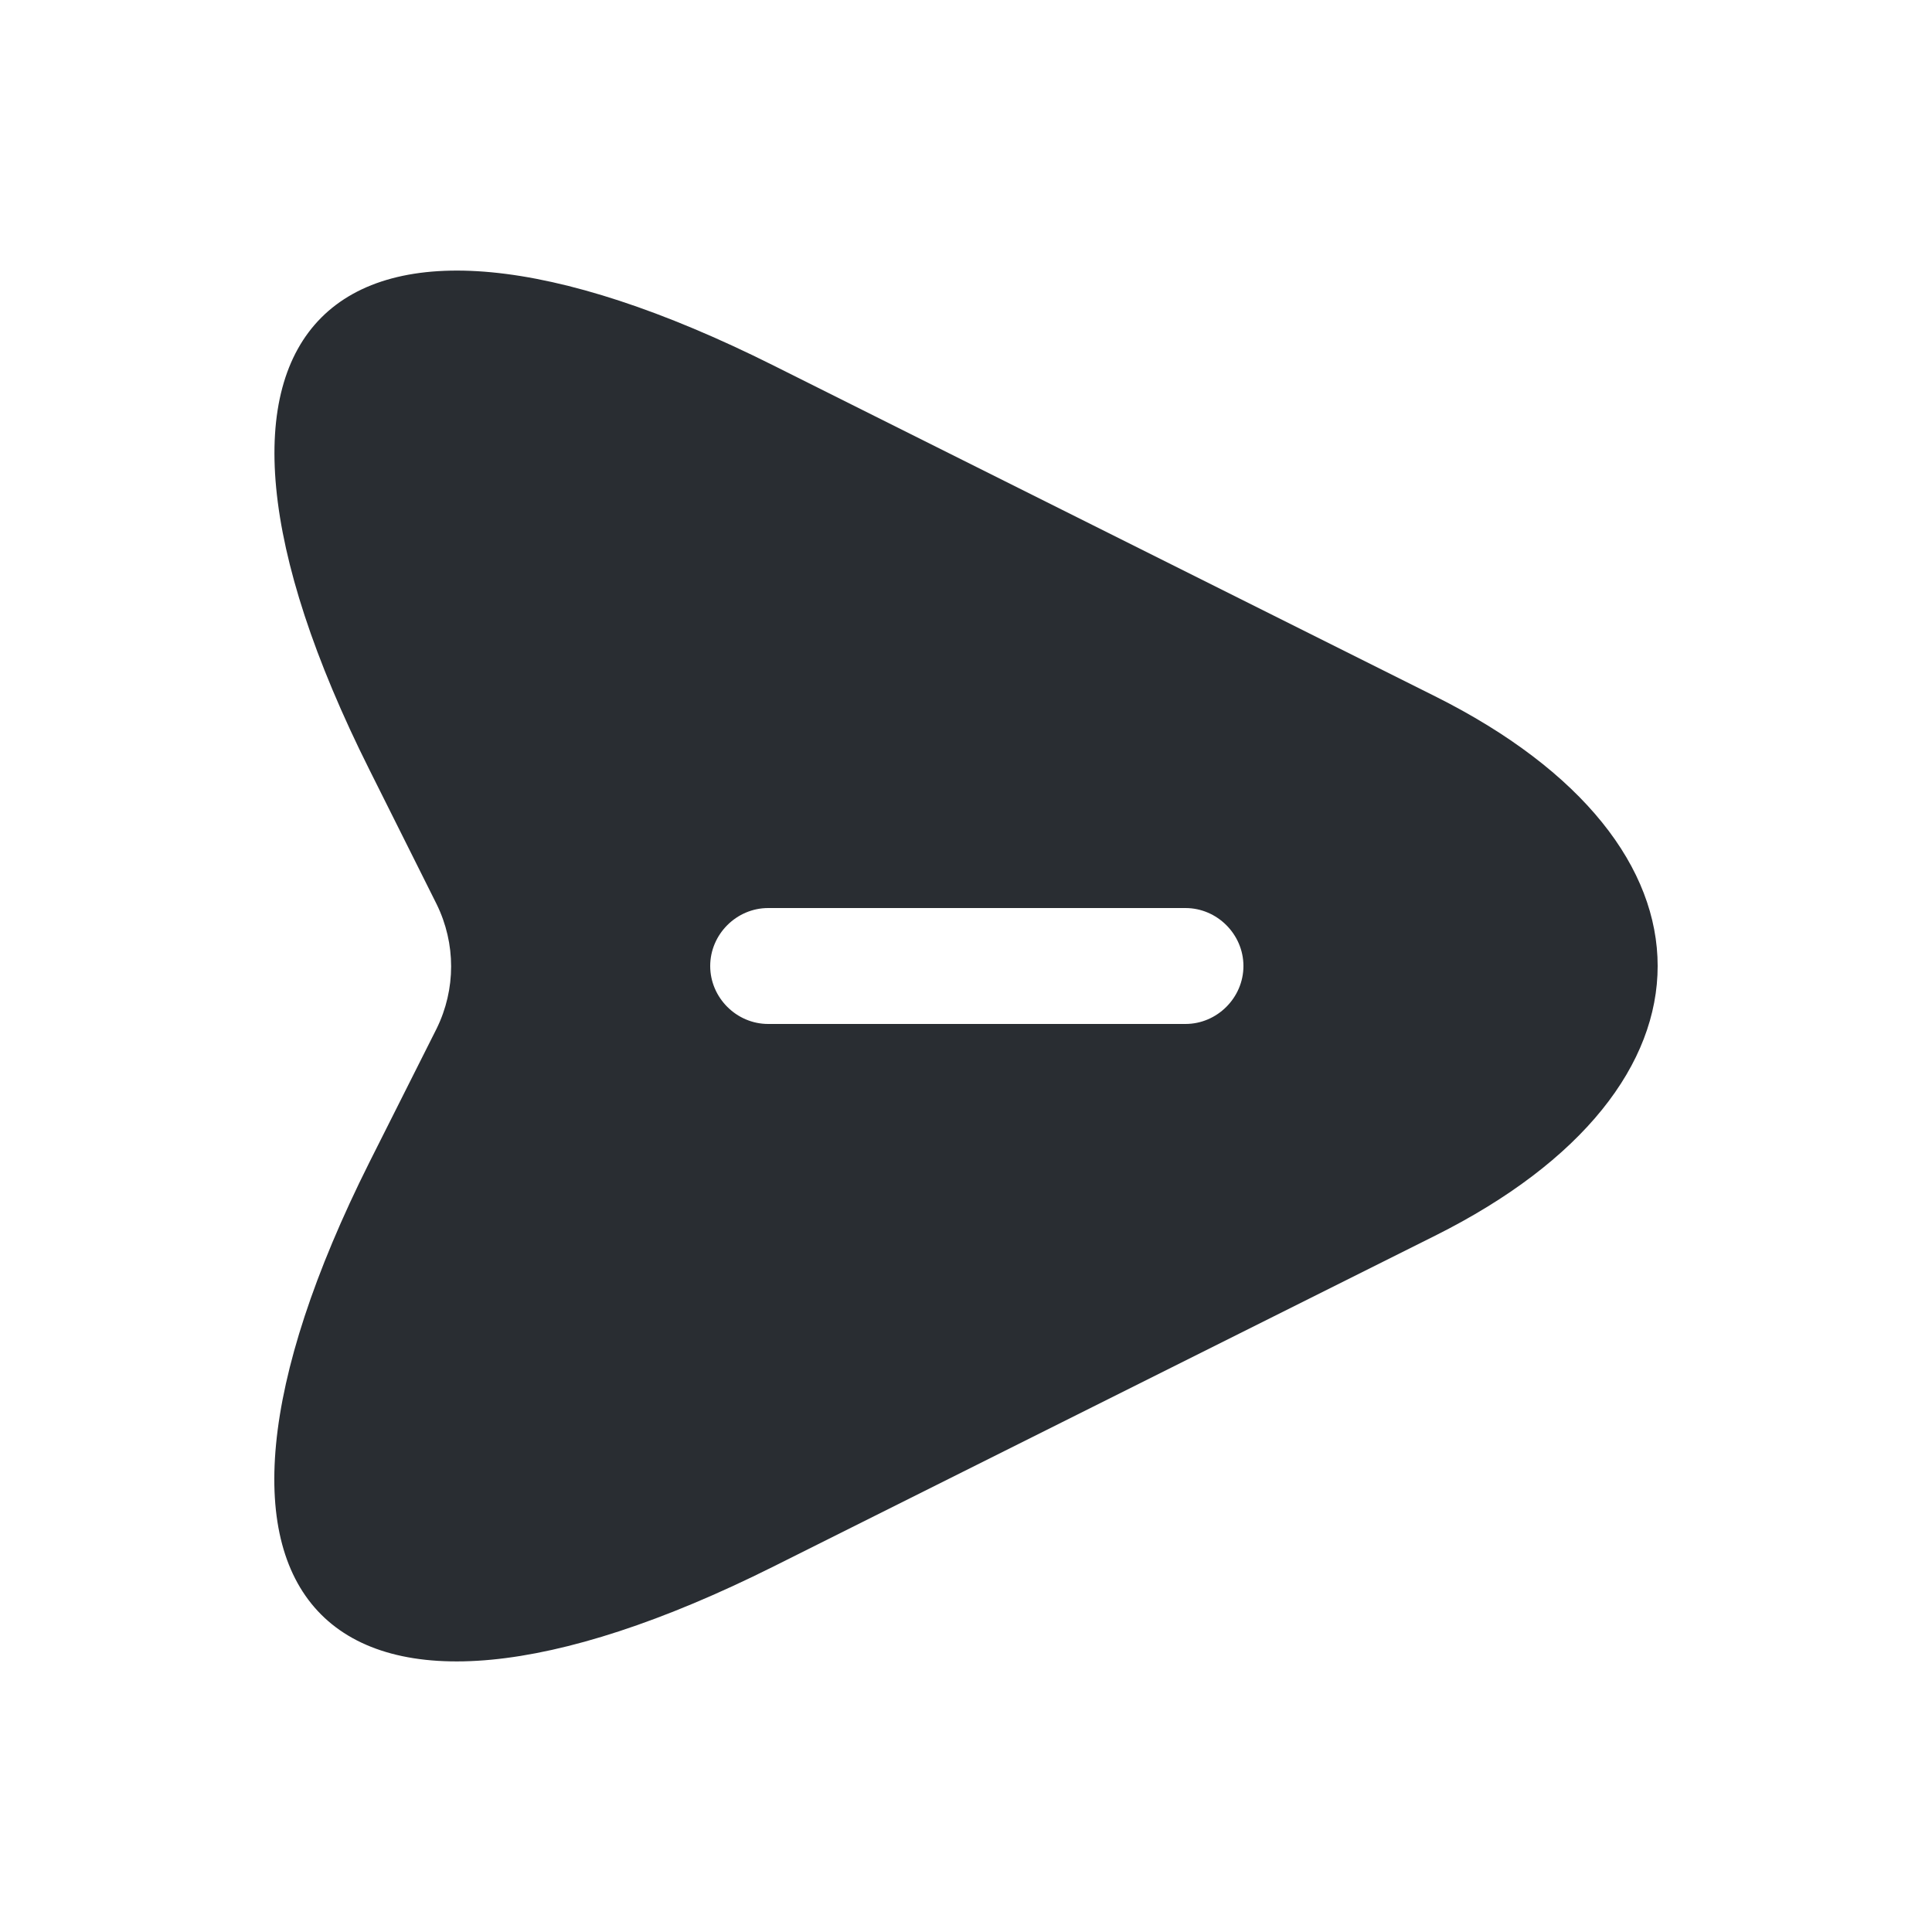 <svg width="128" height="128" viewBox="0 0 24 25" fill="none" xmlns="http://www.w3.org/2000/svg">
<path d="M18.07 9.01L9.51 4.73C3.76 1.85 1.4 4.21 4.28 9.96L5.15 11.7C5.4 12.21 5.4 12.8 5.15 13.31L4.28 15.04C1.4 20.79 3.75 23.15 9.51 20.27L18.07 15.99C21.91 14.07 21.91 10.93 18.07 9.01ZM14.84 13.25H9.44C9.03 13.25 8.69 12.91 8.69 12.5C8.69 12.09 9.03 11.75 9.44 11.75H14.84C15.25 11.75 15.59 12.09 15.59 12.5C15.59 12.91 15.25 13.25 14.84 13.25Z" fill="#292D32"/>
</svg>
